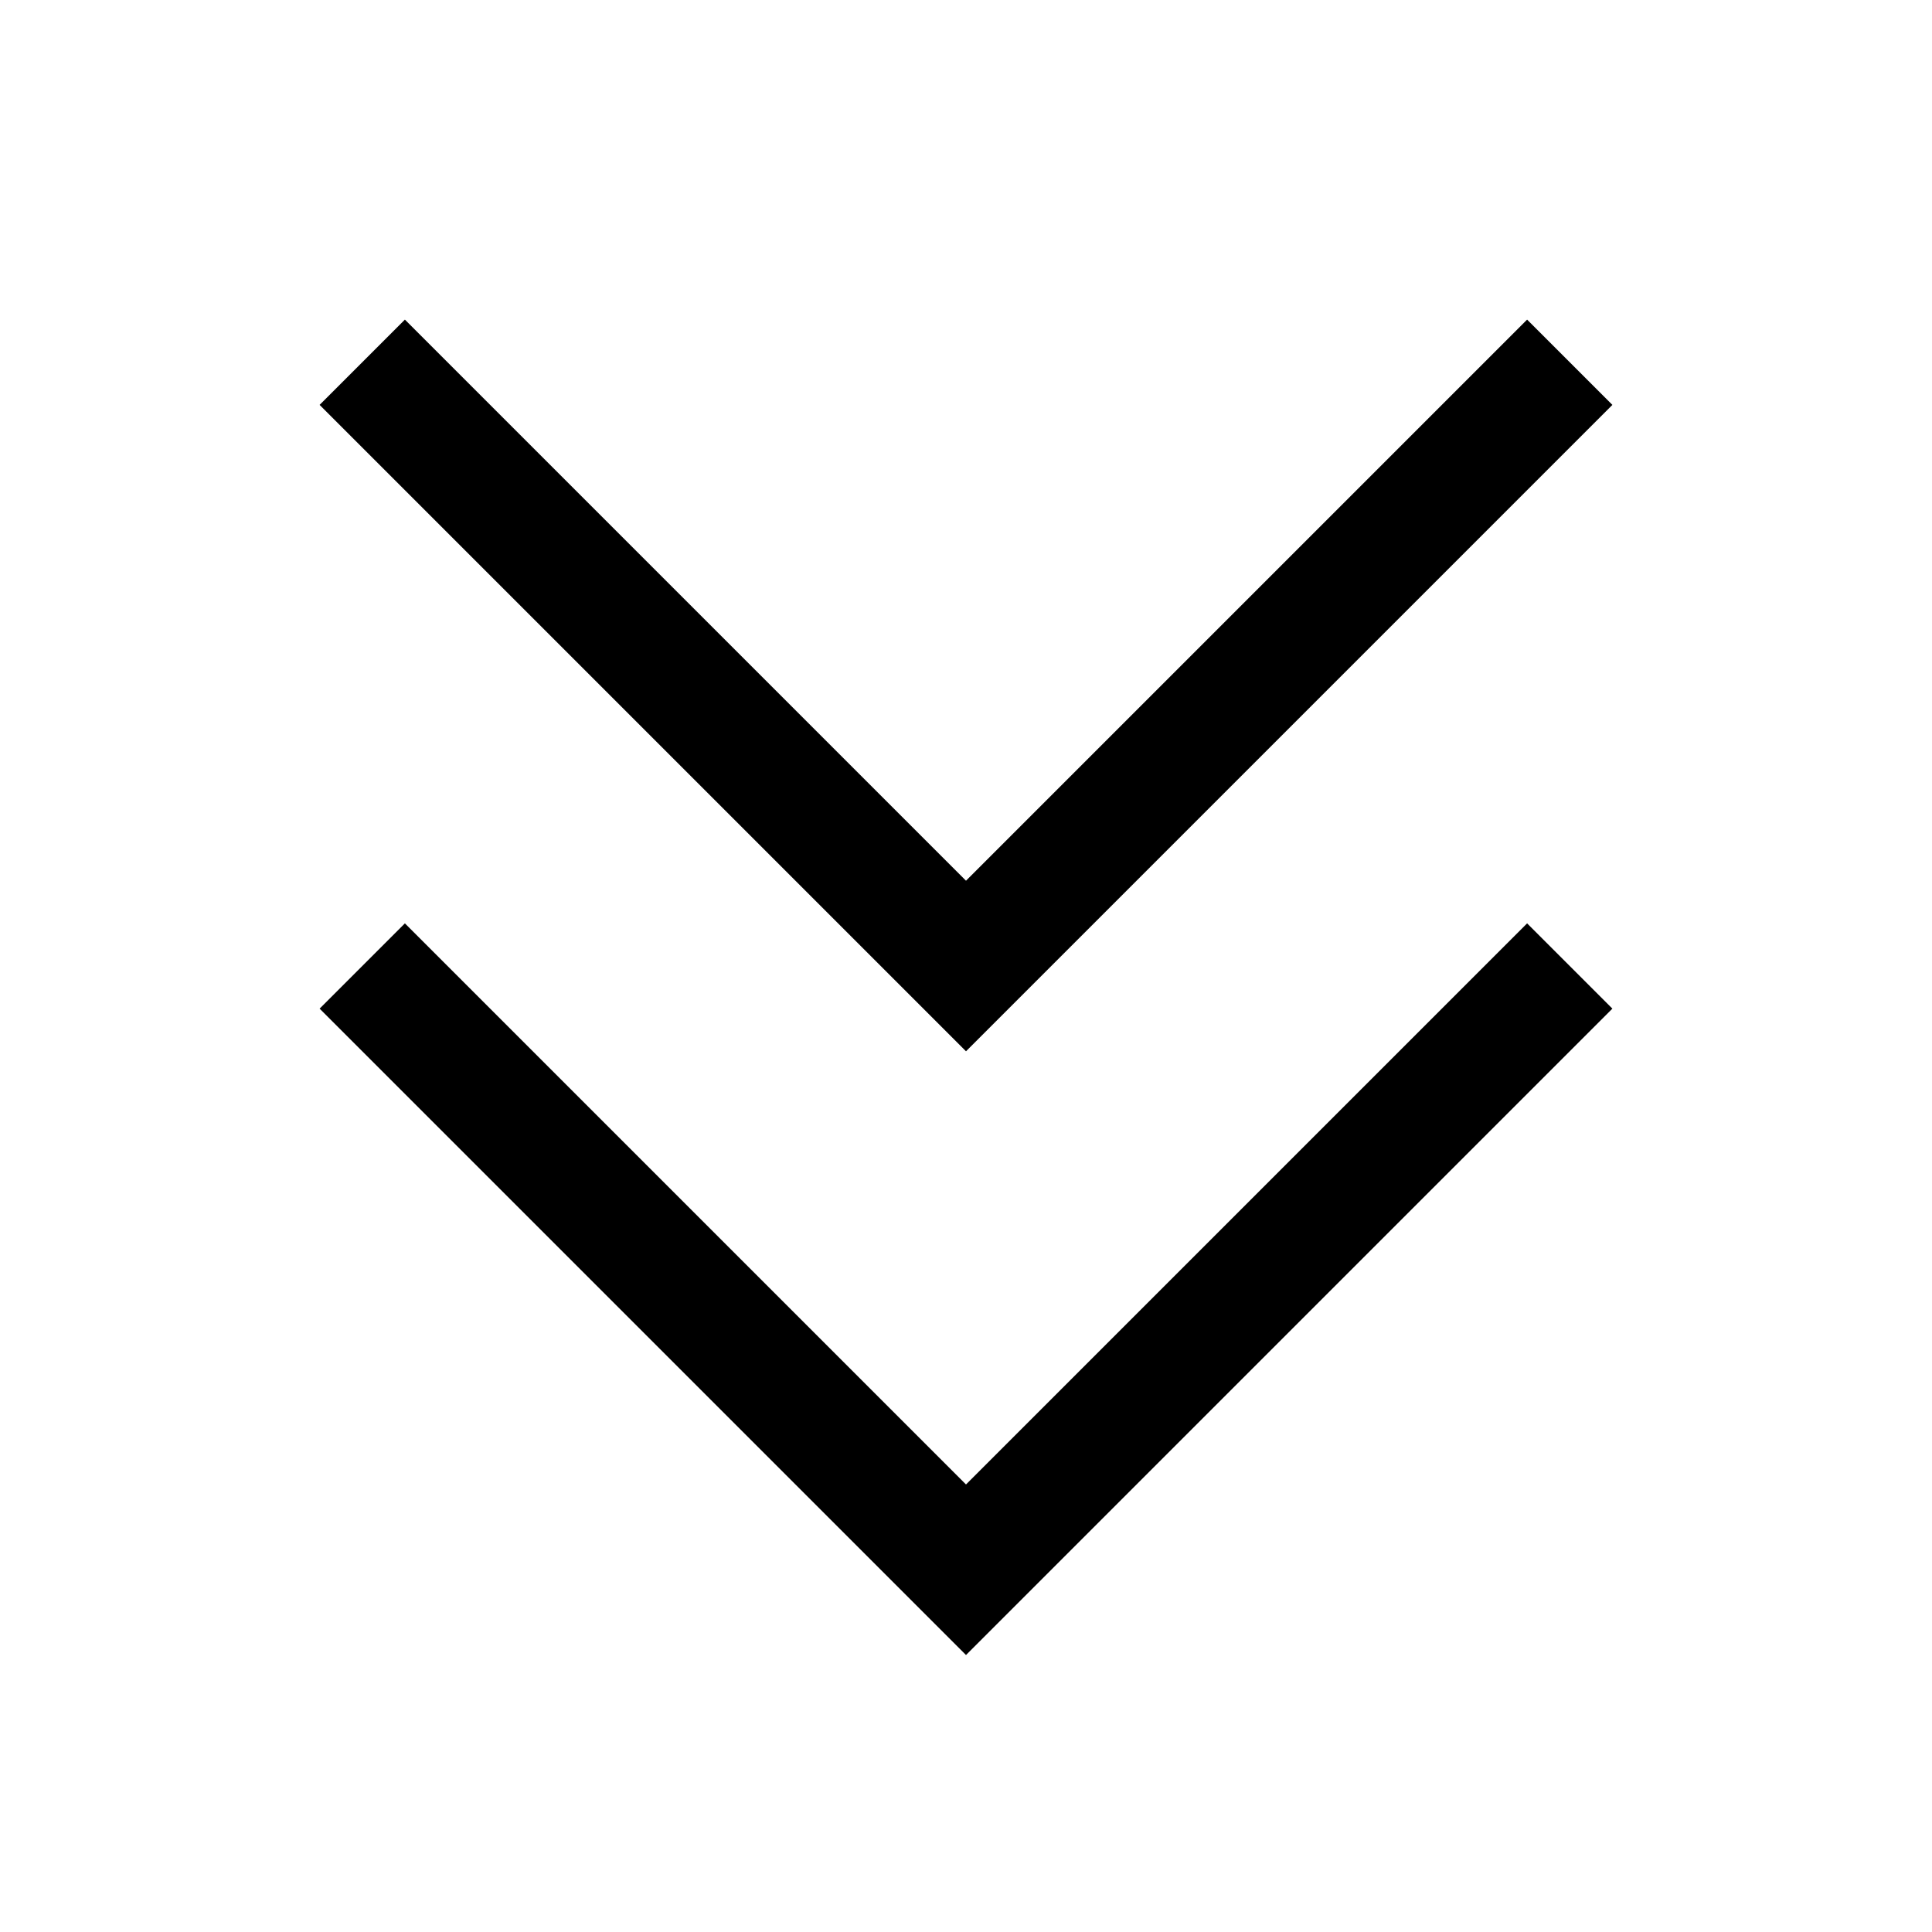 <?xml version="1.0" encoding="utf-8"?>
<!-- Generator: Adobe Illustrator 22.1.0, SVG Export Plug-In . SVG Version: 6.00 Build 0)  -->
<svg version="1.1" xmlns="http://www.w3.org/2000/svg" xmlns:xlink="http://www.w3.org/1999/xlink" x="0px" y="0px"
	 viewBox="0 0 512 512" style="enable-background:new 0 0 512 512;" xml:space="preserve">
<g id="Livello_2">
</g>
<g id="Livello_1">
	<g>
		<polygon points="256,393.4 107.3,244.7 84.7,267.3 256,438.6 427.3,267.3 404.7,244.7 		"/>
		<polygon points="427.3,107.3 404.7,84.7 256,233.4 107.3,84.7 84.7,107.3 256,278.6 		"/>
	</g>
</g>
</svg>
